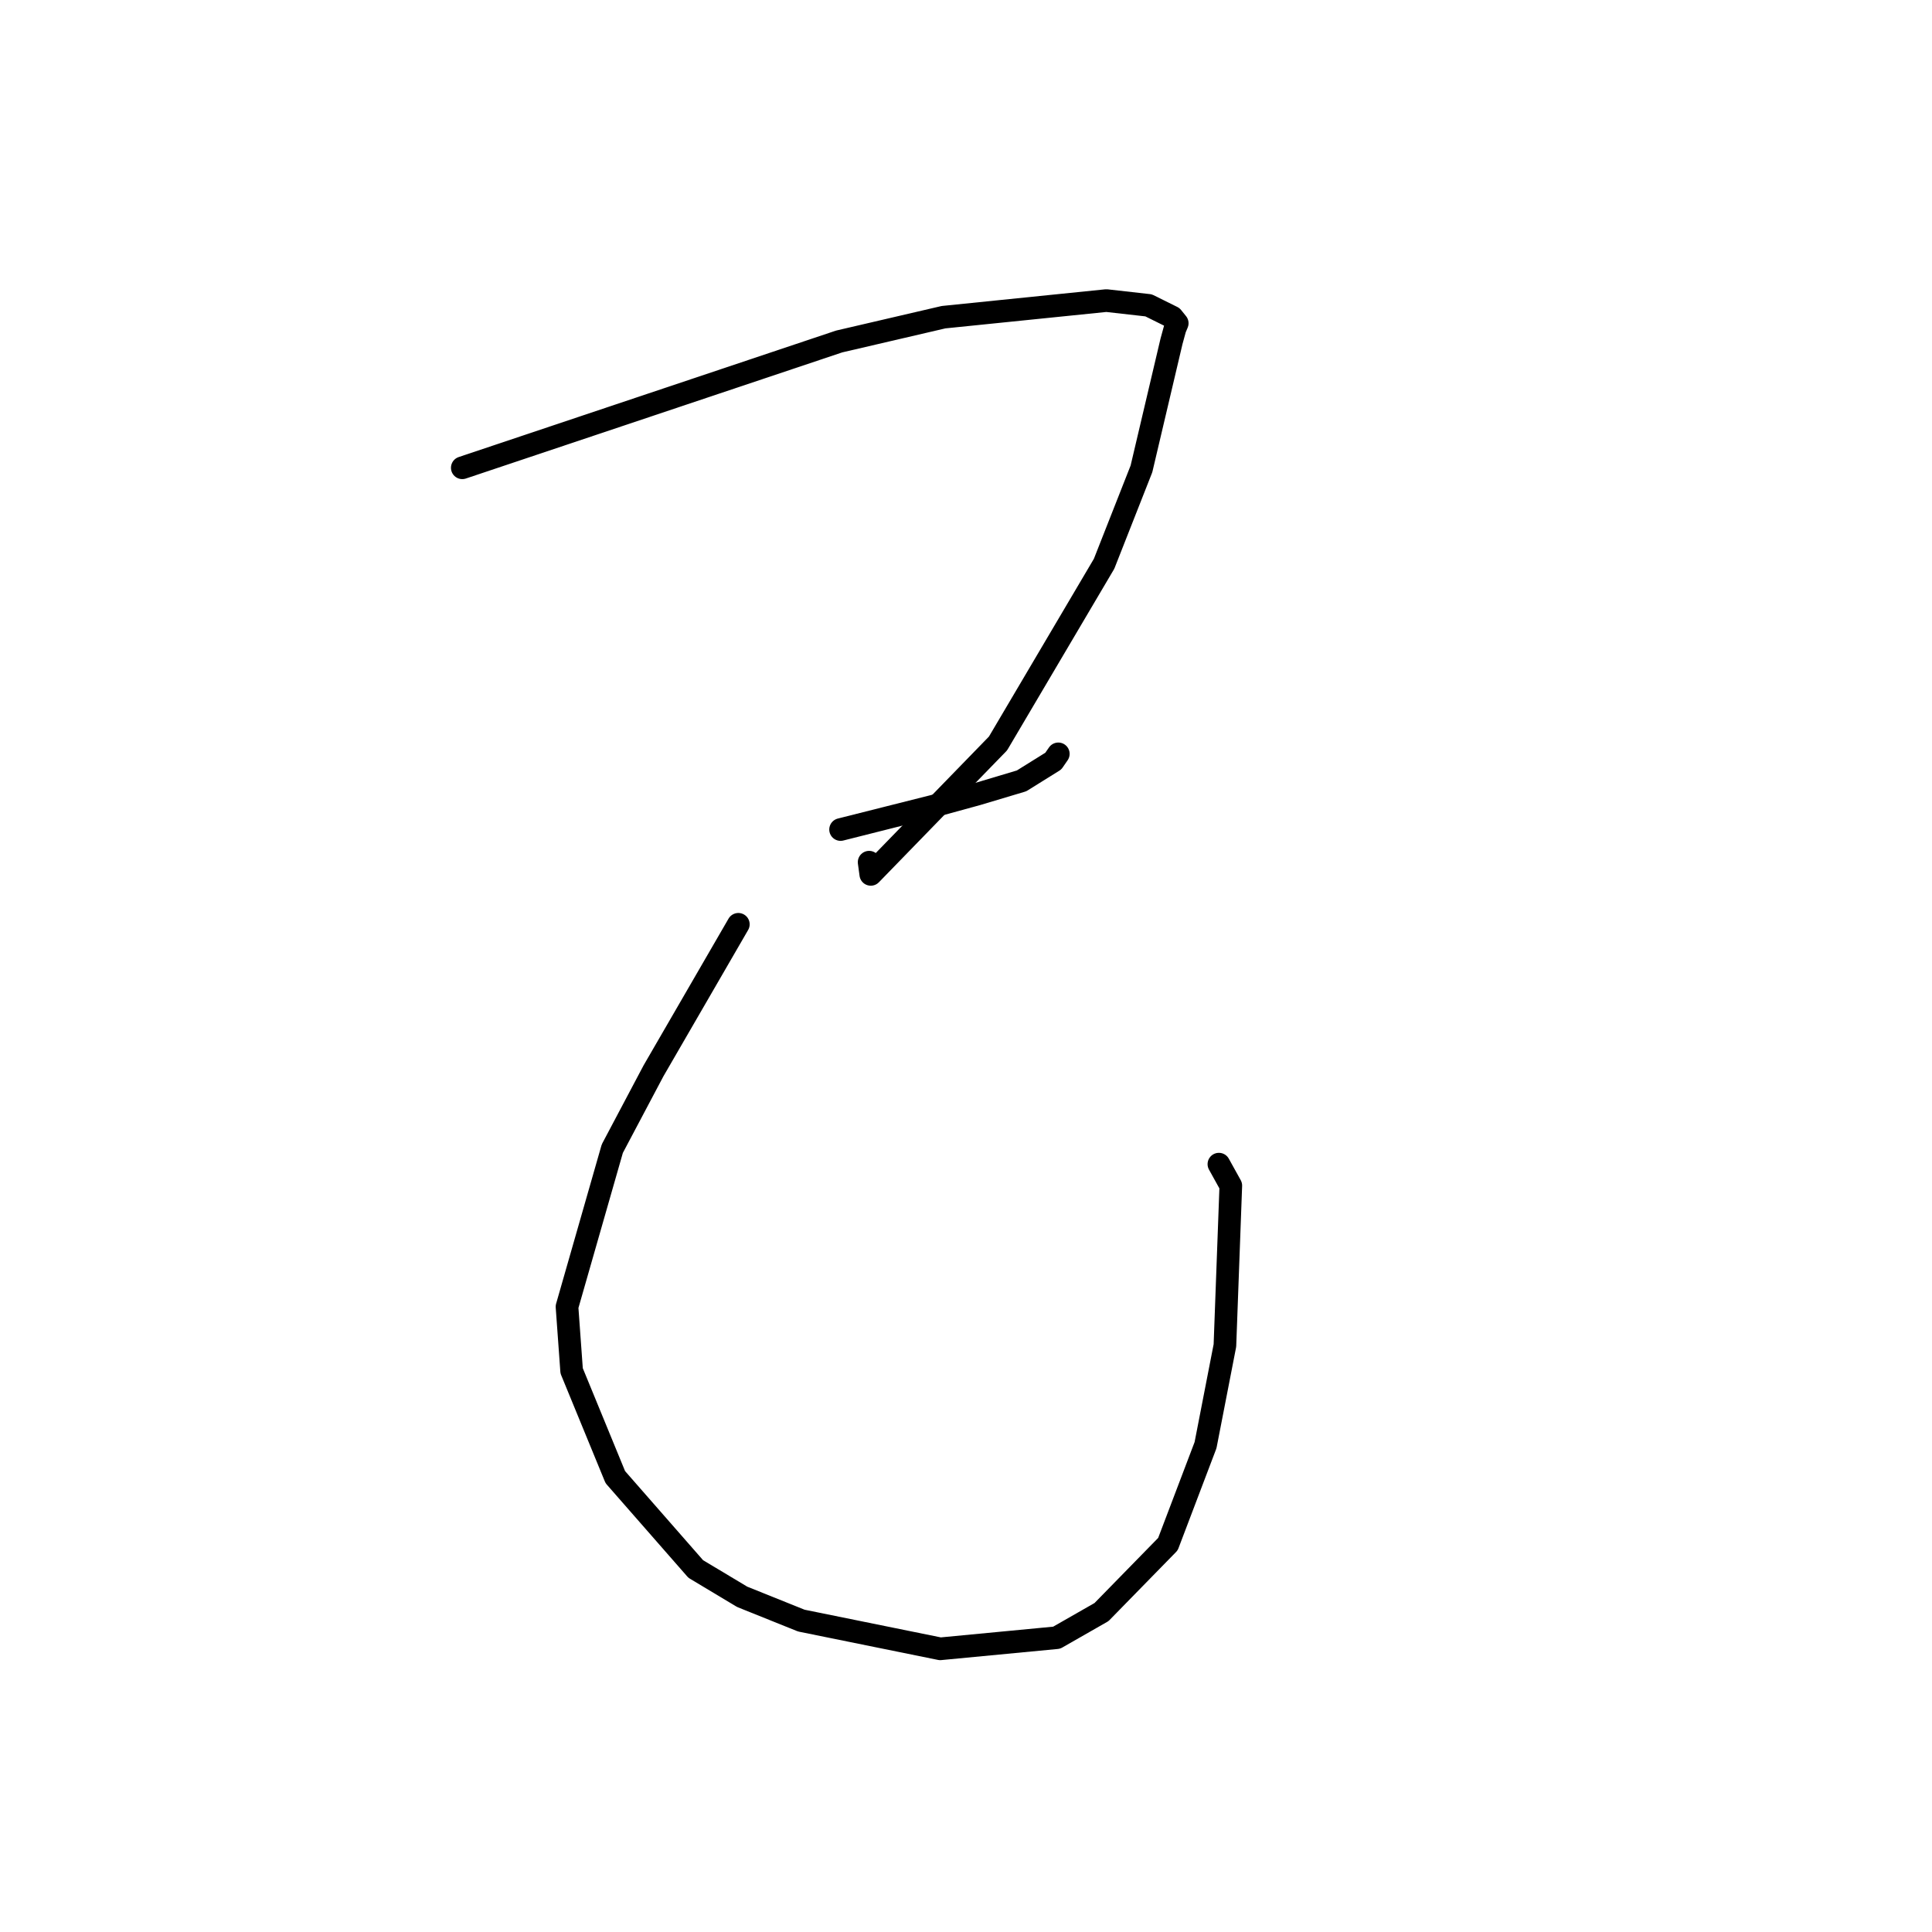 <?xml version="1.0" standalone="no"?>
    <svg width="256" height="256" xmlns="http://www.w3.org/2000/svg" version="1.1">
    <polyline stroke="black" stroke-width="3" stroke-linecap="round" fill="transparent" stroke-linejoin="round" points="61.255 61.985 86.224 53.617 111.192 45.249 125.024 42.029 146.602 39.829 152.195 40.461 155.333 42.017 155.99 42.832 155.693 43.538 155.23 45.23 151.249 62.129 146.297 74.704 132.241 98.514 115.383 115.86 115.164 114.244 " />
        <polyline stroke="black" stroke-width="3" stroke-linecap="round" fill="transparent" stroke-linejoin="round" points="111.381 109.918 117.526 108.369 123.671 106.82 129.461 105.234 135.362 103.47 139.57 100.849 140.08 100.109 140.231 99.89 " />
        <polyline stroke="black" stroke-width="3" stroke-linecap="round" fill="transparent" stroke-linejoin="round" points="97.834 122.475 92.211 132.187 86.588 141.898 81.133 152.202 75.131 173.153 75.744 181.64 81.532 195.727 92.188 207.898 98.344 211.589 106.18 214.738 124.586 218.477 140.013 217.005 145.953 213.61 154.755 204.606 159.74 191.488 162.308 178.283 163.089 157.104 161.51 154.255 " />
        </svg>